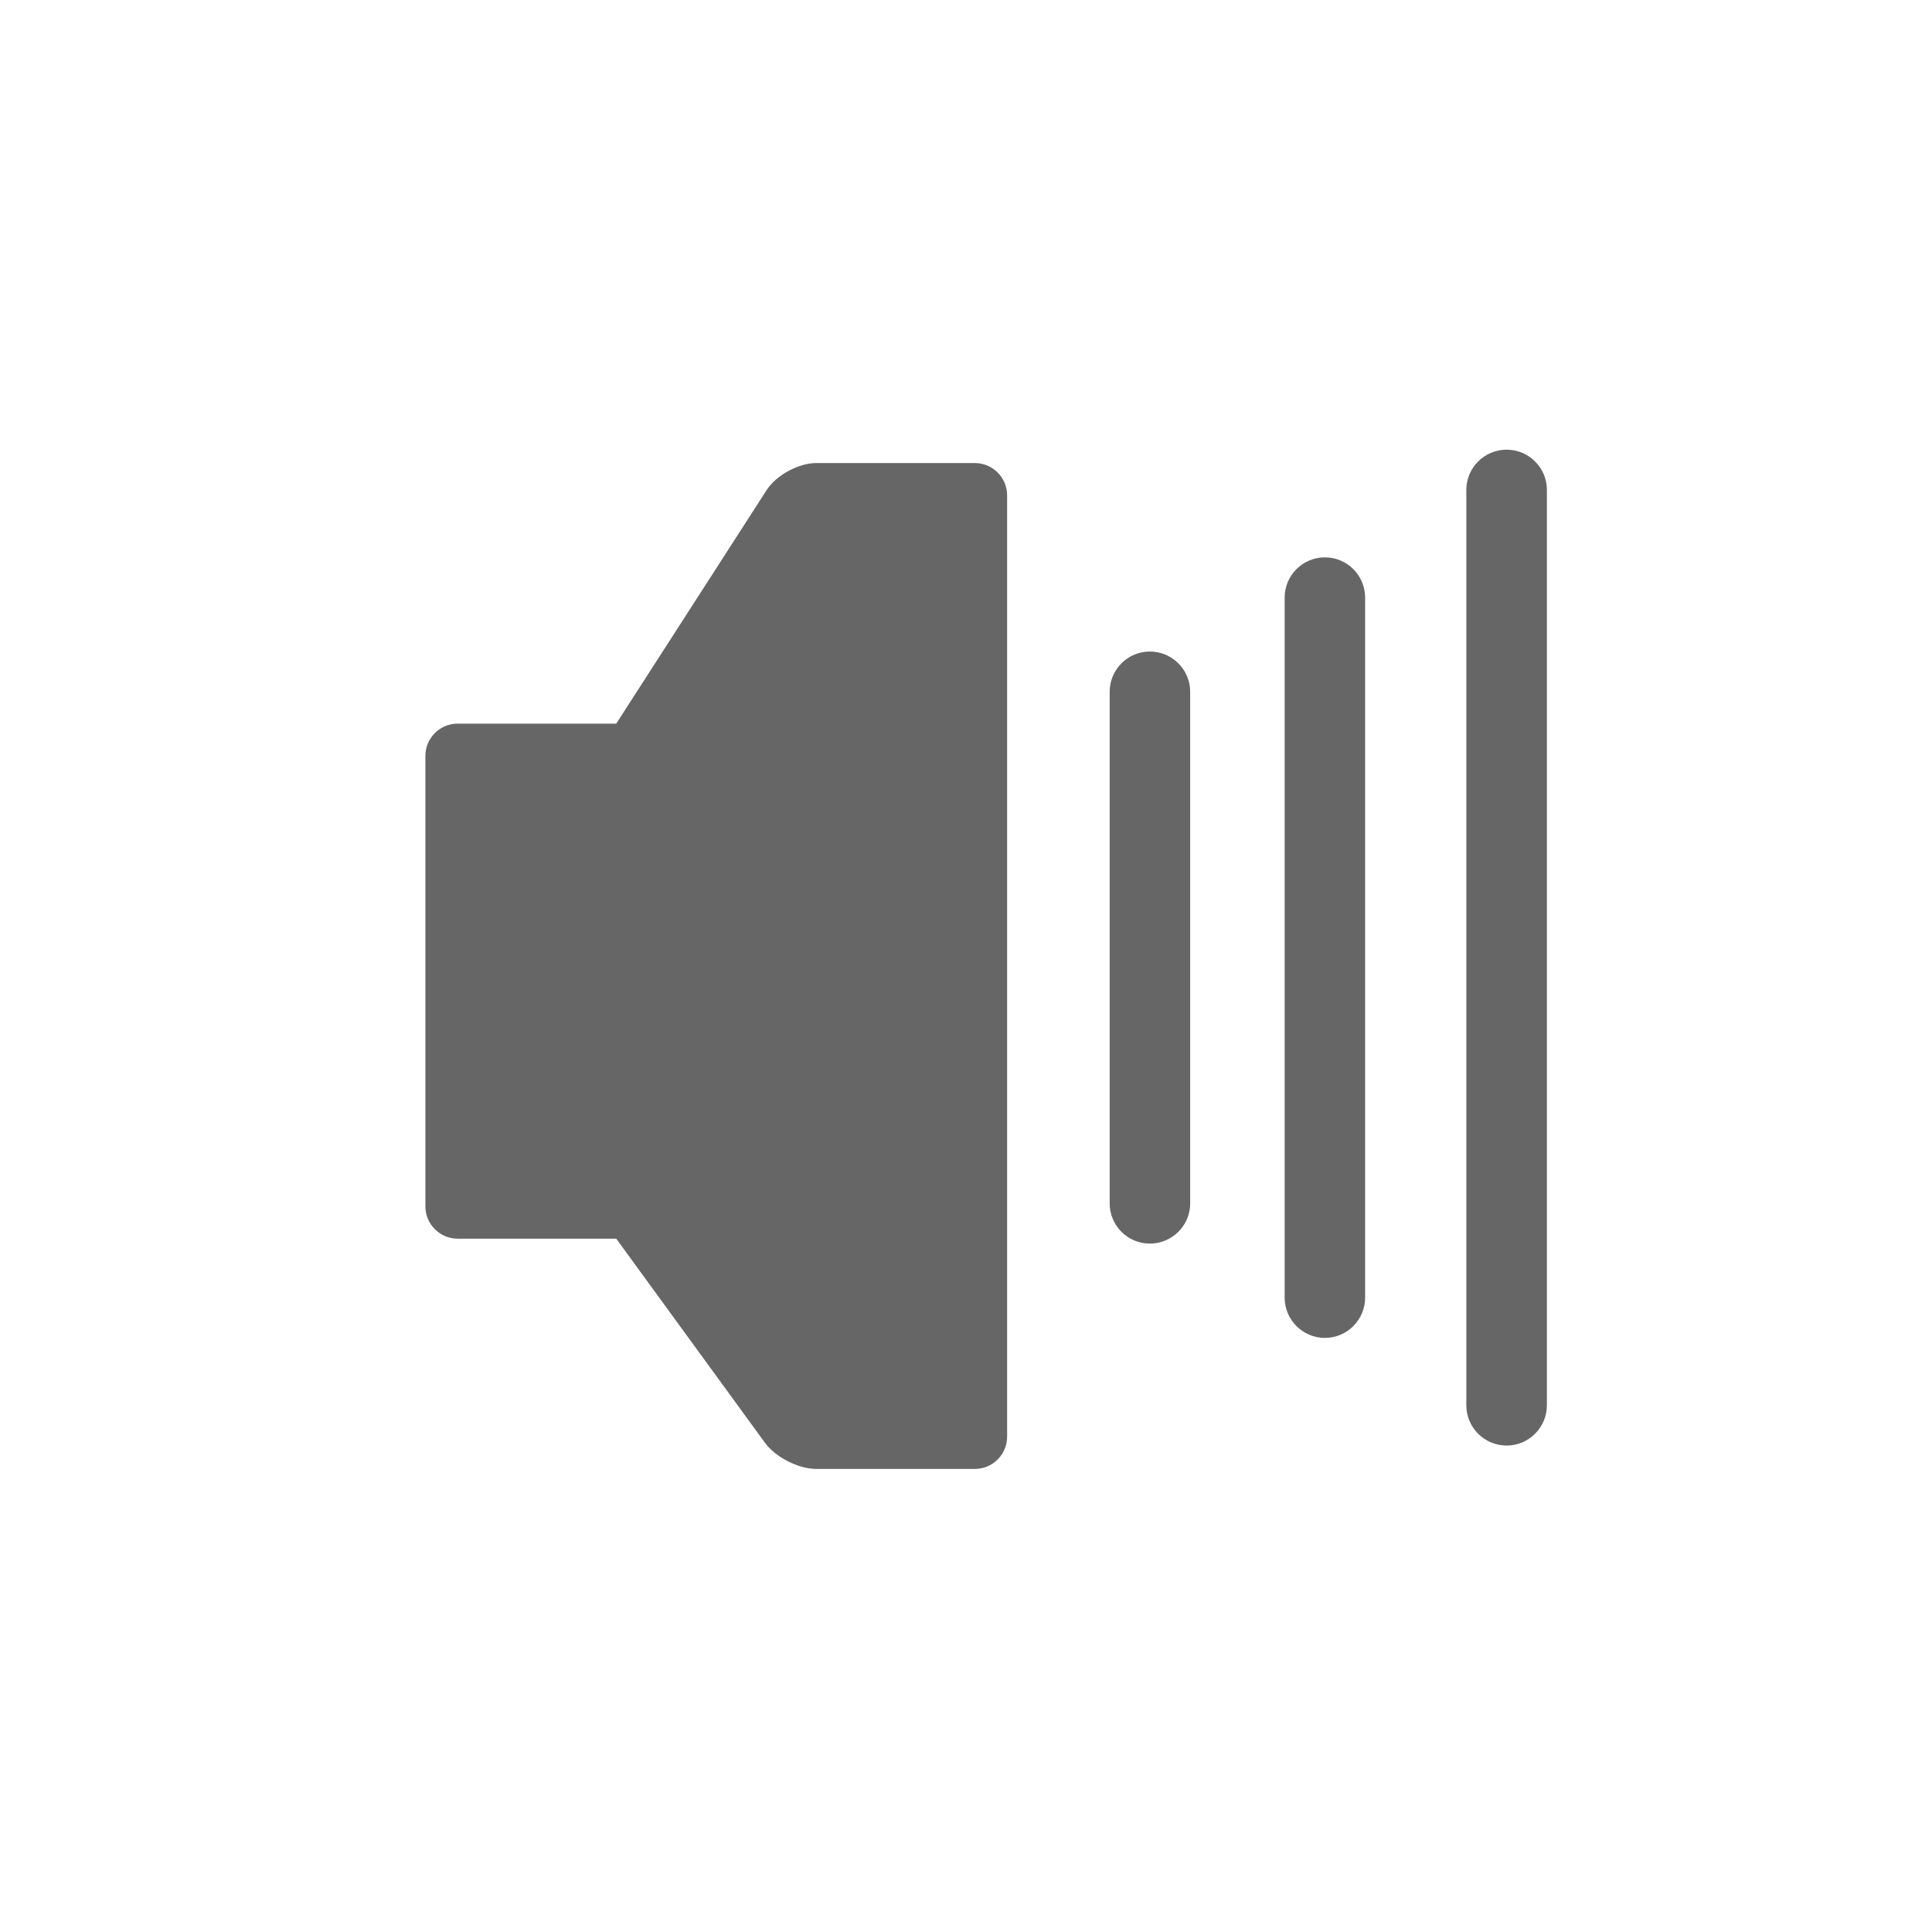<?xml version="1.0" encoding="UTF-8"?>
<!DOCTYPE svg PUBLIC "-//W3C//DTD SVG 1.1 Tiny//EN" "http://www.w3.org/Graphics/SVG/1.1/DTD/svg11-tiny.dtd">
<svg baseProfile="tiny" height="60px" version="1.1" viewBox="0 0 60 60" width="60px" x="0px" xmlns="http://www.w3.org/2000/svg" xmlns:xlink="http://www.w3.org/1999/xlink" y="0px">
<g>
<g>
<rect fill="none" fill-opacity="0.5" height="60" stroke-opacity="0.5" width="60"/>
<g>
<path d="M25.348,14.381c-0.55,0-1.244,0.378-1.541,0.841l-4.669,7.251h-4.927c-0.55,0-1,0.45-1,1v13.995     c0,0.55,0.45,1,1,1h4.927l4.621,6.342c0.324,0.445,1.039,0.809,1.589,0.809h4.929c0.55,0,1-0.45,1-1V15.381c0-0.55-0.45-1-1-1     H25.348z" fill="#666666"/>
</g>
</g>
<g>
<path d="M34.462,37.372V21.485c0-0.691,0.559-1.251,1.248-1.251l0,0c0.689,0,1.252,0.56,1.252,1.251l0,0v15.887    c0,0.689-0.563,1.249-1.252,1.249l0,0C35.021,38.621,34.462,38.062,34.462,37.372L34.462,37.372z" fill="#666666"/>
<path d="M39.896,40.298v-21.74c0-0.689,0.561-1.249,1.25-1.249l0,0c0.689,0,1.249,0.56,1.249,1.249l0,0v21.74    c0,0.689-0.56,1.252-1.249,1.252l0,0C40.456,41.55,39.896,40.987,39.896,40.298L39.896,40.298z" fill="#666666"/>
<path d="M45.538,43.641V15.215c0-0.69,0.56-1.25,1.252-1.25l0,0c0.689,0,1.25,0.56,1.25,1.25l0,0v28.426    c0,0.69-0.561,1.252-1.25,1.252l0,0C46.098,44.893,45.538,44.331,45.538,43.641L45.538,43.641z" fill="#666666"/>
</g>
</g>
</svg>
